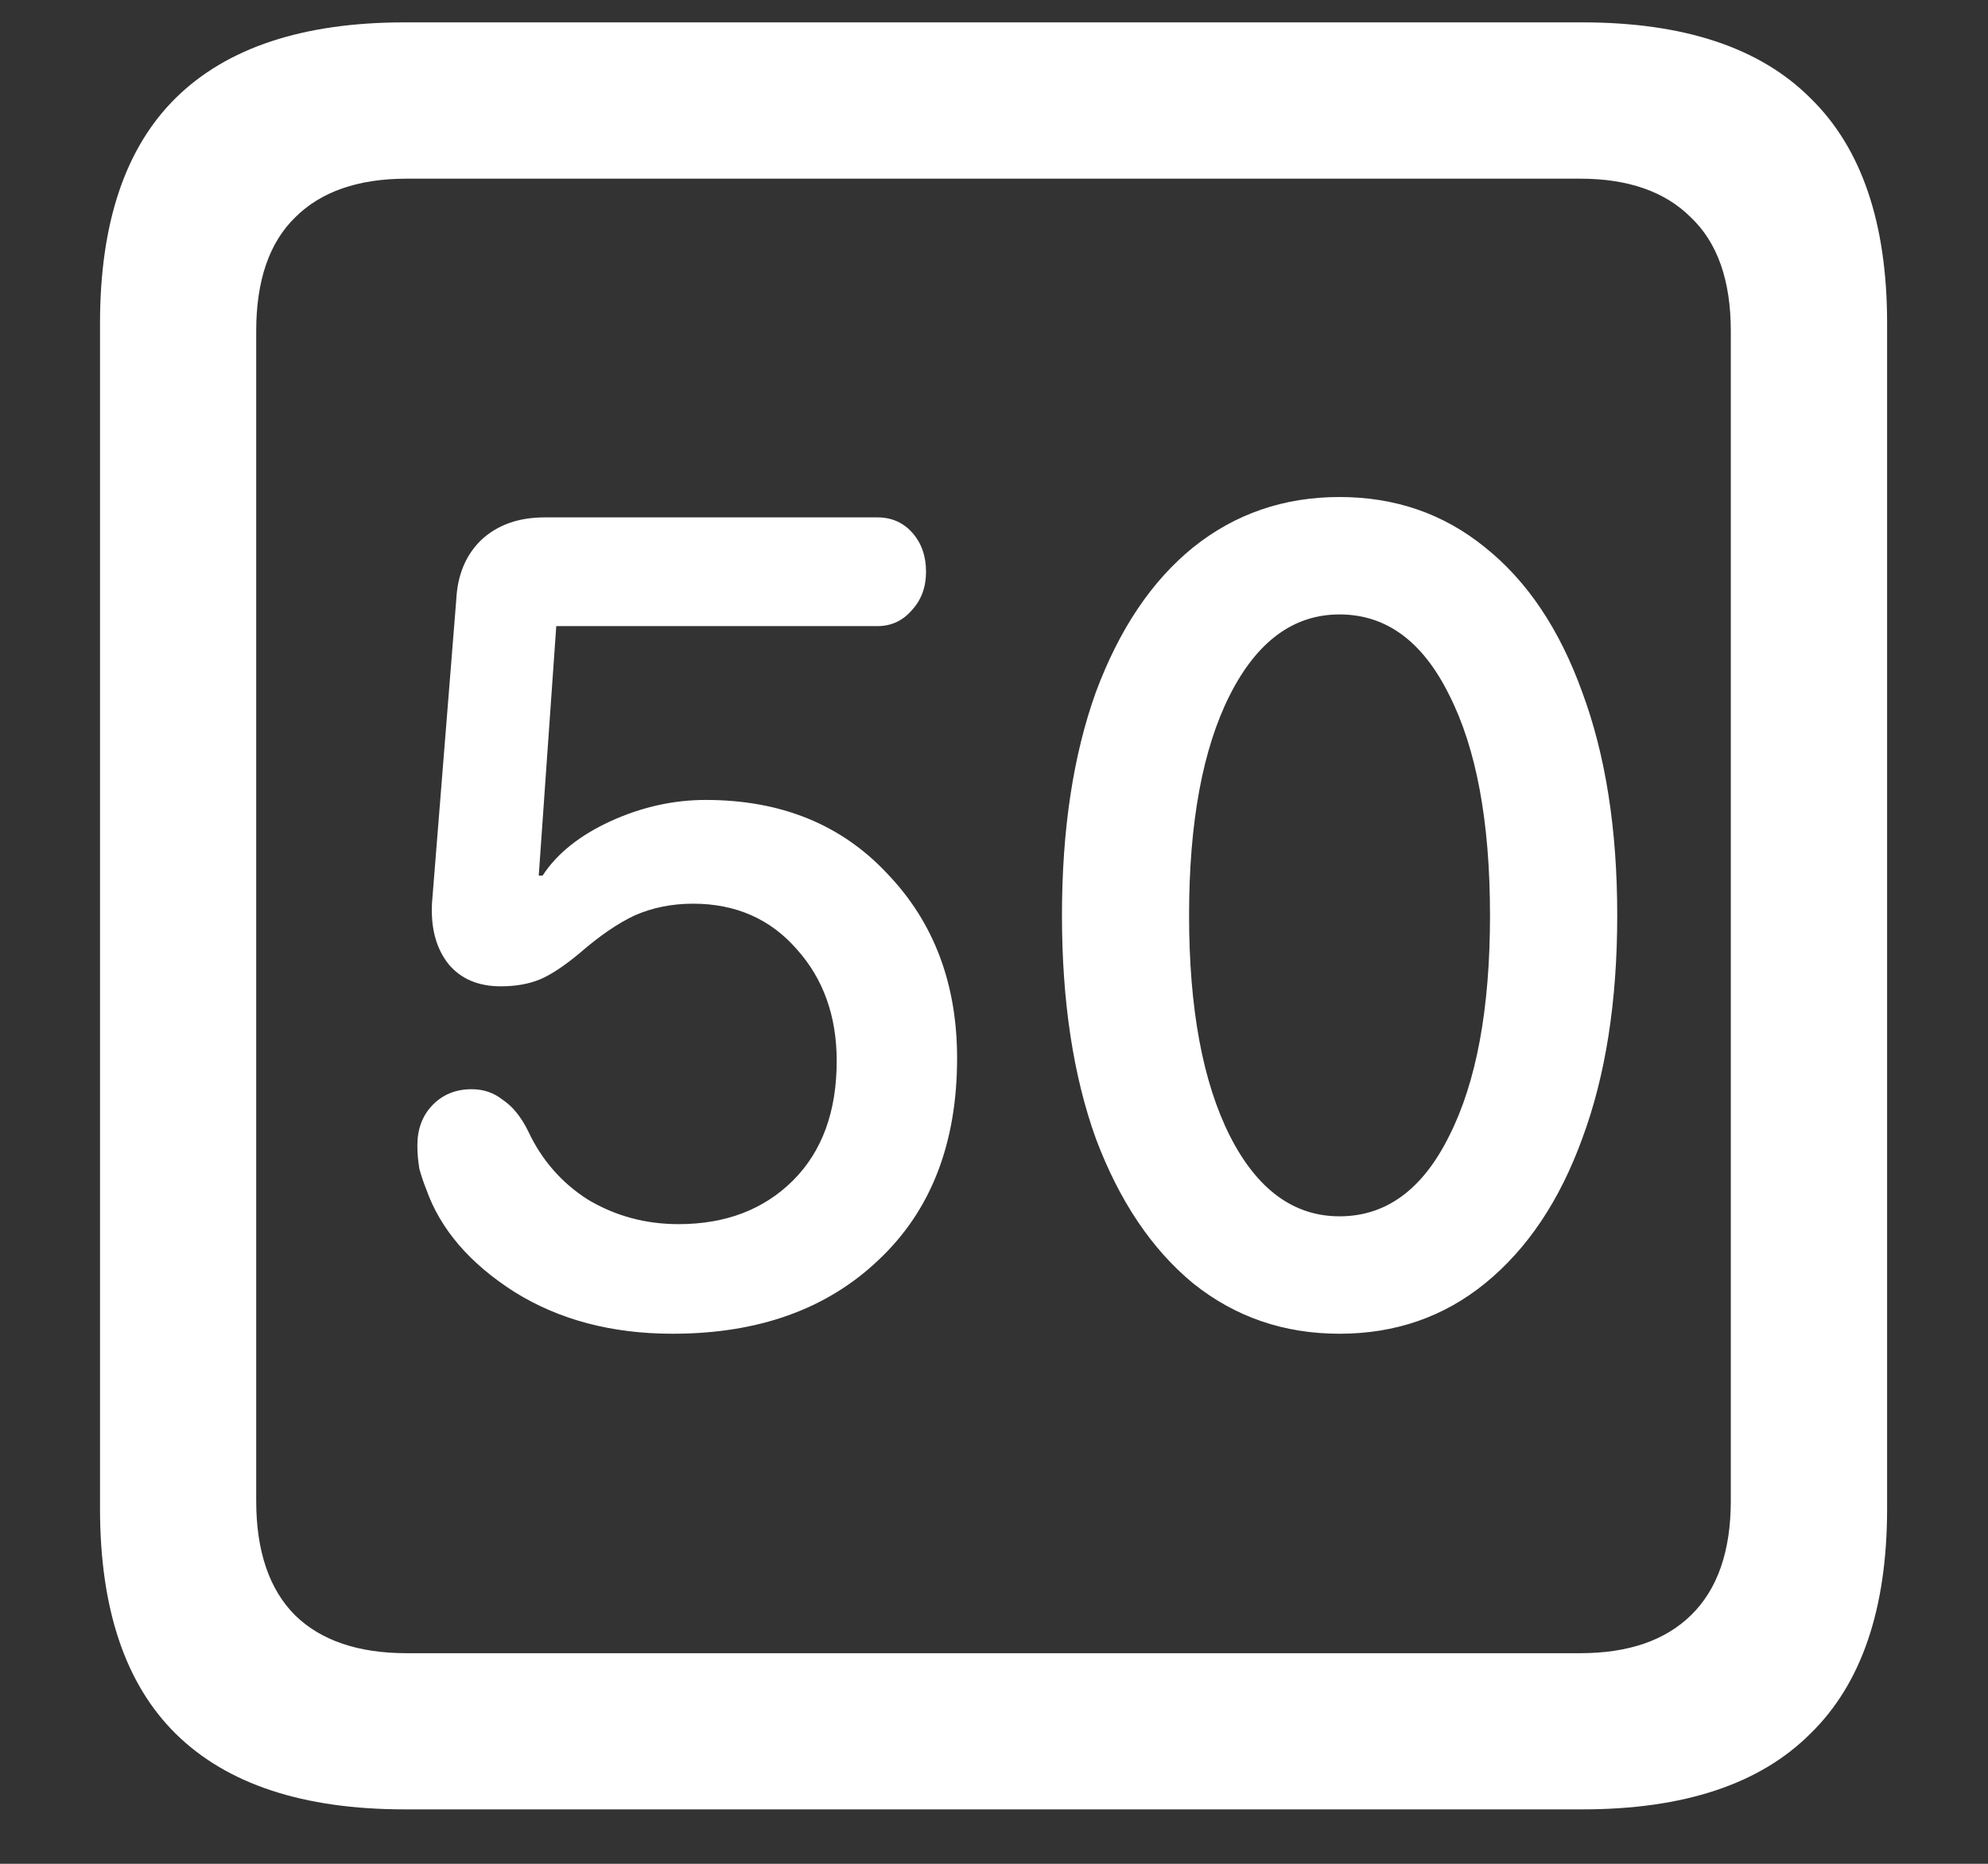 <svg width="16" height="15" viewBox="0 0 16 15" fill="none" xmlns="http://www.w3.org/2000/svg">
<rect x="0" y="0" width="16" height="15" fill="#333333" stroke="none"/>
<path d="M3.258 14.562H12.734C13.552 14.562 14.164 14.359 14.57 13.953C14.982 13.552 15.188 12.948 15.188 12.141V2.602C15.188 1.794 14.982 1.19 14.57 0.789C14.164 0.383 13.552 0.18 12.734 0.18H3.258C2.44 0.18 1.826 0.383 1.414 0.789C1.008 1.19 0.805 1.794 0.805 2.602V12.141C0.805 12.948 1.008 13.552 1.414 13.953C1.826 14.359 2.44 14.562 3.258 14.562ZM3.273 13.305C2.883 13.305 2.583 13.203 2.375 13C2.167 12.792 2.062 12.484 2.062 12.078V2.664C2.062 2.258 2.167 1.953 2.375 1.75C2.583 1.542 2.883 1.438 3.273 1.438H12.719C13.104 1.438 13.401 1.542 13.609 1.75C13.823 1.953 13.93 2.258 13.93 2.664V12.078C13.93 12.484 13.823 12.792 13.609 13C13.401 13.203 13.104 13.305 12.719 13.305H3.273ZM5.414 10.734C6.102 10.734 6.654 10.537 7.07 10.141C7.492 9.745 7.703 9.203 7.703 8.516C7.703 7.917 7.516 7.422 7.141 7.031C6.771 6.635 6.284 6.438 5.68 6.438C5.419 6.438 5.164 6.495 4.914 6.609C4.664 6.724 4.482 6.87 4.367 7.047H4.336L4.477 5.039H7.062C7.172 5.039 7.263 4.997 7.336 4.914C7.414 4.831 7.453 4.727 7.453 4.602C7.453 4.477 7.417 4.372 7.344 4.289C7.271 4.206 7.177 4.164 7.062 4.164H4.383C4.174 4.164 4.005 4.224 3.875 4.344C3.75 4.464 3.682 4.625 3.672 4.828L3.477 7.266C3.466 7.469 3.51 7.633 3.609 7.758C3.708 7.878 3.849 7.938 4.031 7.938C4.151 7.938 4.255 7.919 4.344 7.883C4.432 7.846 4.539 7.776 4.664 7.672C4.826 7.531 4.974 7.43 5.109 7.367C5.25 7.305 5.406 7.273 5.578 7.273C5.922 7.273 6.201 7.396 6.414 7.641C6.628 7.88 6.734 8.18 6.734 8.539C6.734 8.945 6.617 9.266 6.383 9.5C6.148 9.734 5.841 9.852 5.461 9.852C5.195 9.852 4.953 9.786 4.734 9.656C4.521 9.521 4.359 9.336 4.25 9.102C4.193 8.987 4.125 8.904 4.047 8.852C3.974 8.794 3.891 8.766 3.797 8.766C3.667 8.766 3.56 8.81 3.477 8.898C3.398 8.982 3.359 9.089 3.359 9.219C3.359 9.281 3.365 9.344 3.375 9.406C3.391 9.464 3.409 9.518 3.43 9.57C3.544 9.893 3.781 10.169 4.141 10.398C4.5 10.622 4.924 10.734 5.414 10.734ZM10.781 10.734C11.229 10.734 11.62 10.599 11.953 10.328C12.292 10.052 12.552 9.664 12.734 9.164C12.922 8.659 13.016 8.06 13.016 7.367C13.016 6.674 12.922 6.076 12.734 5.57C12.552 5.065 12.292 4.677 11.953 4.406C11.62 4.135 11.229 4 10.781 4C10.333 4 9.94 4.135 9.602 4.406C9.268 4.677 9.008 5.065 8.82 5.57C8.638 6.076 8.547 6.674 8.547 7.367C8.547 8.06 8.638 8.659 8.82 9.164C9.008 9.664 9.268 10.052 9.602 10.328C9.94 10.599 10.333 10.734 10.781 10.734ZM10.781 9.789C10.412 9.789 10.117 9.573 9.898 9.141C9.68 8.708 9.57 8.117 9.57 7.367C9.57 6.617 9.68 6.026 9.898 5.594C10.117 5.161 10.412 4.945 10.781 4.945C11.156 4.945 11.45 5.161 11.664 5.594C11.883 6.026 11.992 6.617 11.992 7.367C11.992 8.117 11.883 8.708 11.664 9.141C11.45 9.573 11.156 9.789 10.781 9.789Z" fill="white"/>
</svg>

